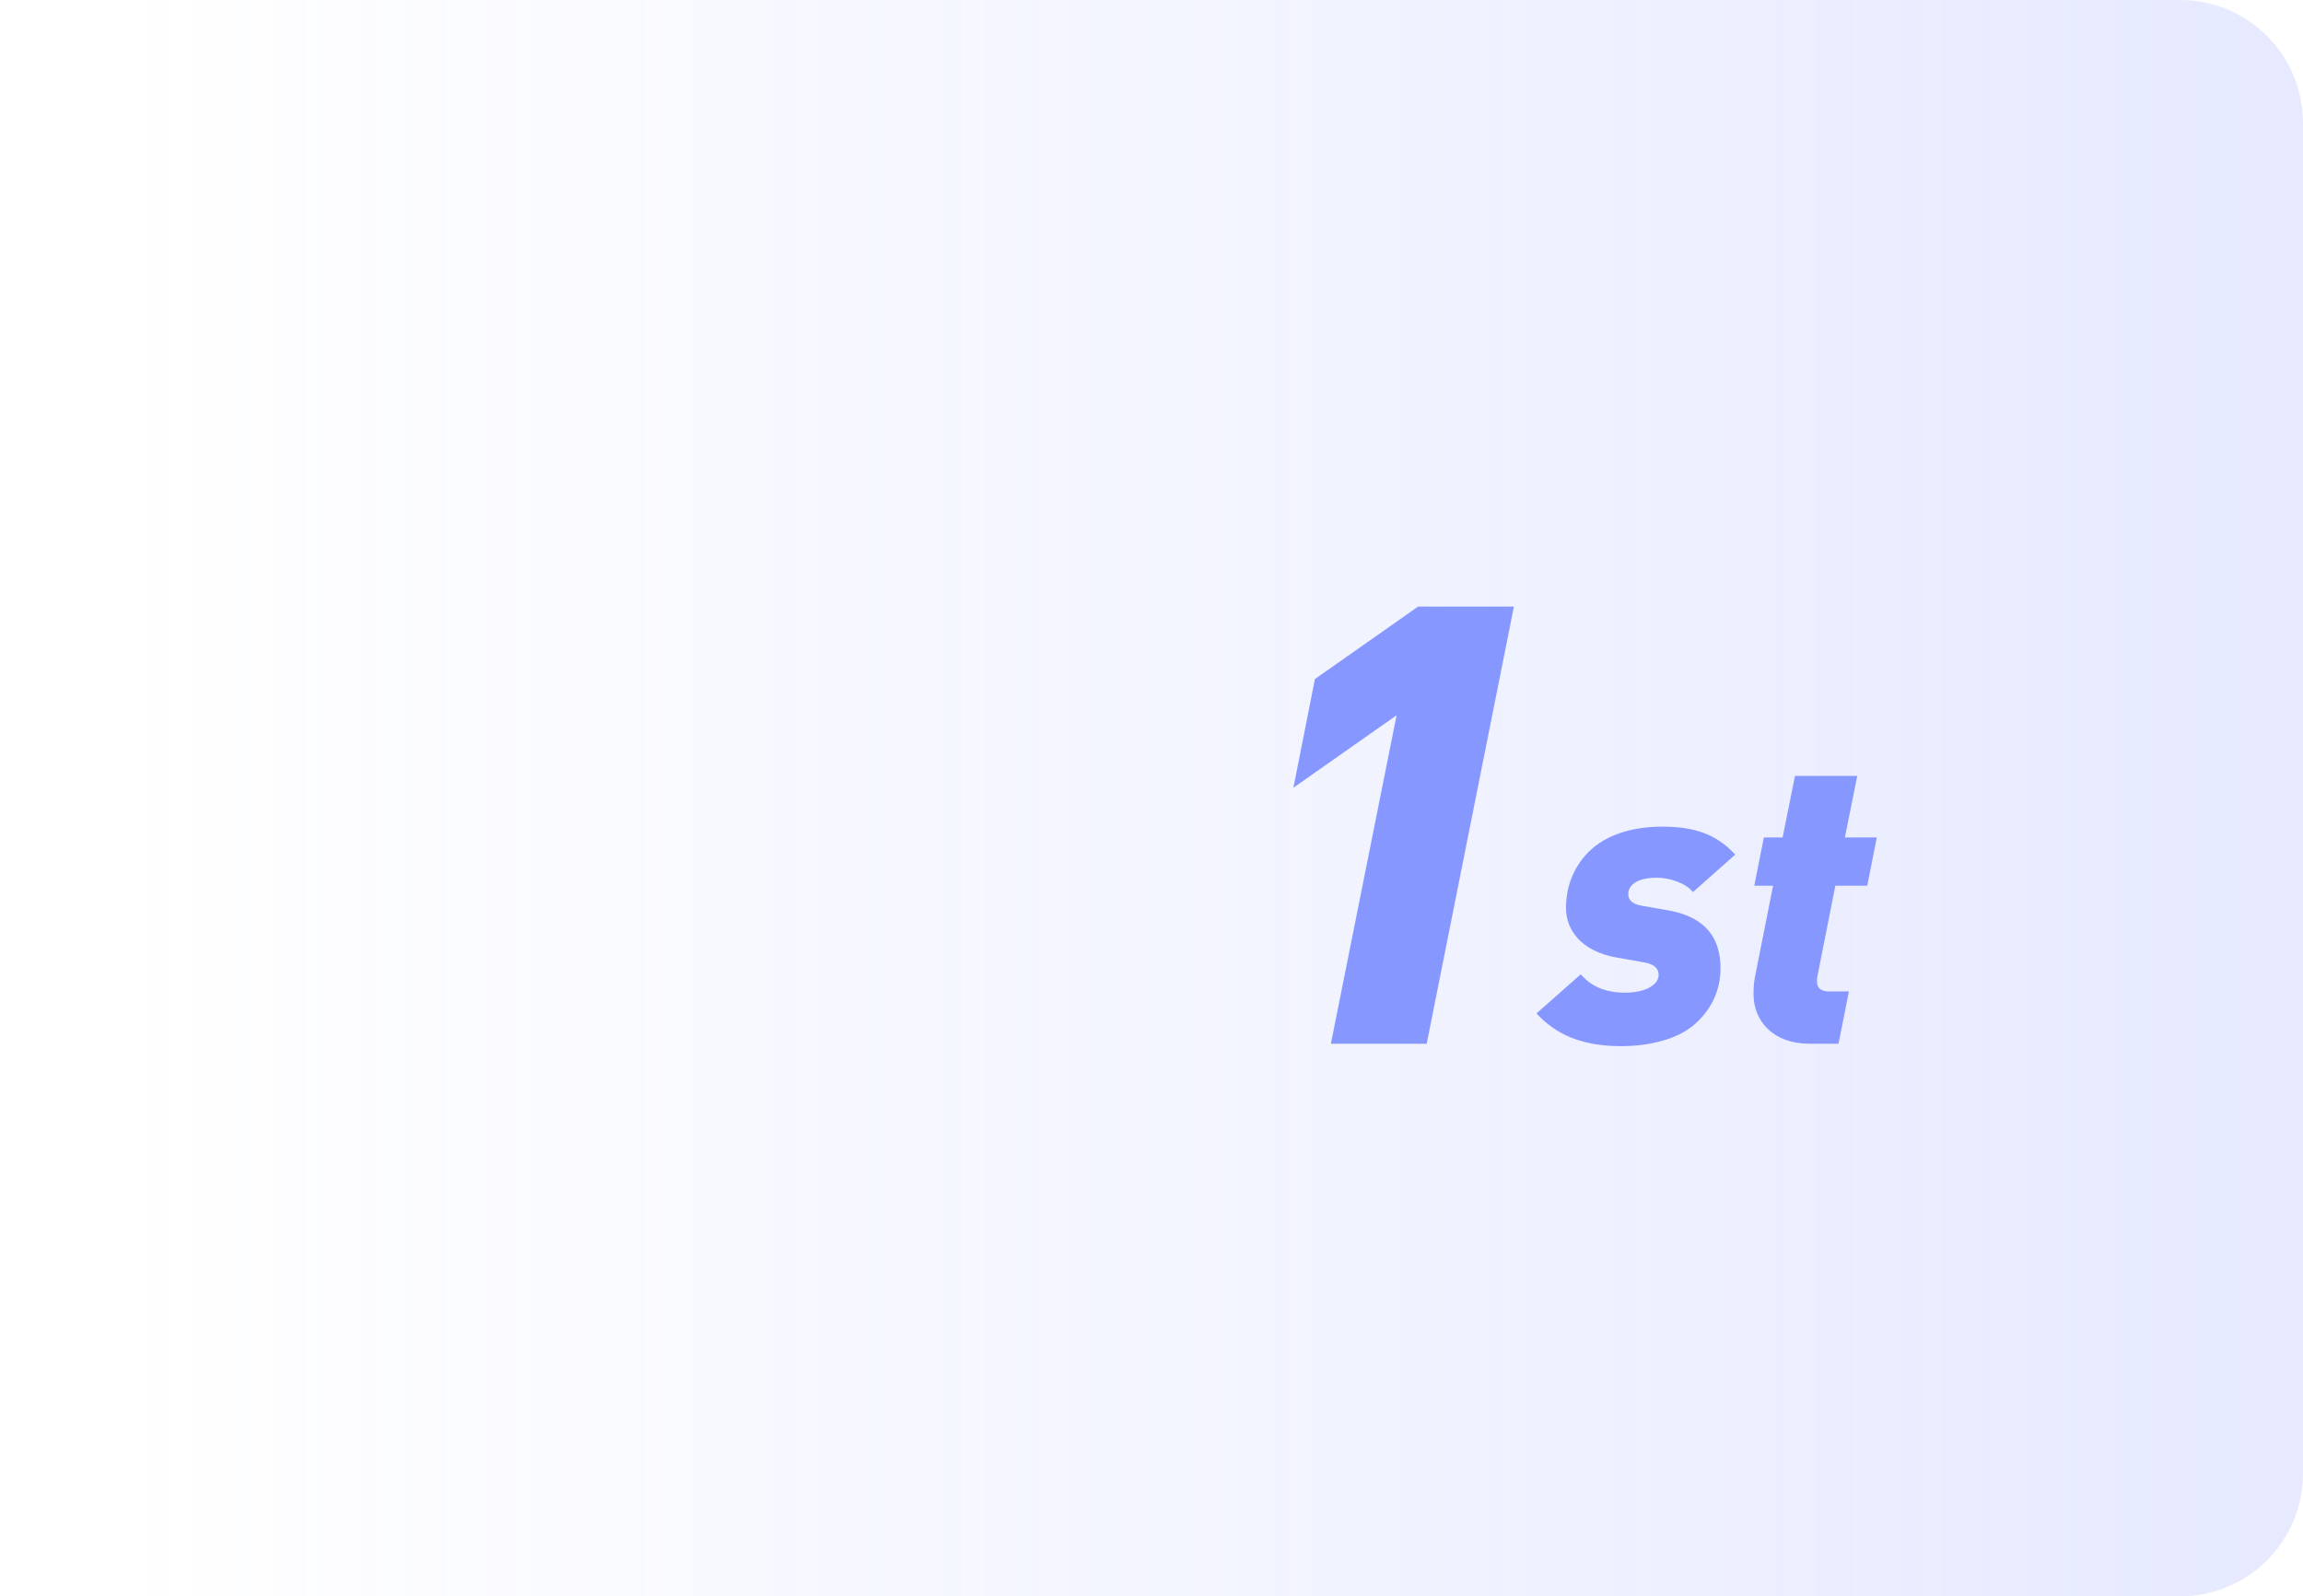 <svg width="75" height="52" viewBox="0 0 75 52" fill="none" xmlns="http://www.w3.org/2000/svg">
    <path d="M0 0H71C73.209 0 75 1.791 75 4V48C75 50.209 73.209 52 71 52H0V0Z"
        fill="url(#paint0_linear_87870_45900)" />
    <path
        d="M49.302 19.76L46.462 34H43.342L45.482 23.3L42.122 25.66L42.822 22.12L46.182 19.76H49.302ZM56.511 27.838L55.133 29.06C54.886 28.748 54.34 28.592 53.963 28.592C53.3 28.592 53.027 28.839 53.027 29.125C53.027 29.32 53.157 29.45 53.456 29.502L54.34 29.658C55.588 29.879 56.03 30.607 56.03 31.53C56.03 32.323 55.692 32.895 55.25 33.311C54.665 33.87 53.677 34.078 52.793 34.078C51.493 34.078 50.661 33.688 50.037 33.012L51.48 31.738C51.766 32.076 52.208 32.336 52.923 32.336C53.638 32.336 54.015 32.05 54.015 31.764C54.015 31.517 53.833 31.4 53.534 31.348L52.65 31.192C51.48 30.984 50.999 30.282 50.999 29.58C50.999 28.878 51.246 28.241 51.74 27.747C52.286 27.201 53.144 26.928 54.132 26.928C55.159 26.928 55.887 27.162 56.511 27.838ZM61.121 27.279L60.809 28.852H59.77L59.184 31.816C59.172 31.868 59.172 31.959 59.172 31.972C59.172 32.206 59.328 32.297 59.575 32.297H60.212L59.873 34H58.925C57.767 34 57.105 33.285 57.105 32.375C57.105 32.115 57.13 31.933 57.157 31.803L57.742 28.852H57.13L57.443 27.279H58.053L58.456 25.277H60.484L60.081 27.279H61.121Z"
        fill="#8697ff" />
    <defs>
        <linearGradient id="paint0_linear_87870_45900" x1="73.415" y1="21.5" x2="4.225" y2="21.5"
            gradientUnits="userSpaceOnUse">
            <stop stop-color="#8697ff" stop-opacity="0.2" />
            <stop offset="1" stop-color="#8697ff" stop-opacity="0" />
        </linearGradient>
    </defs>
</svg>
